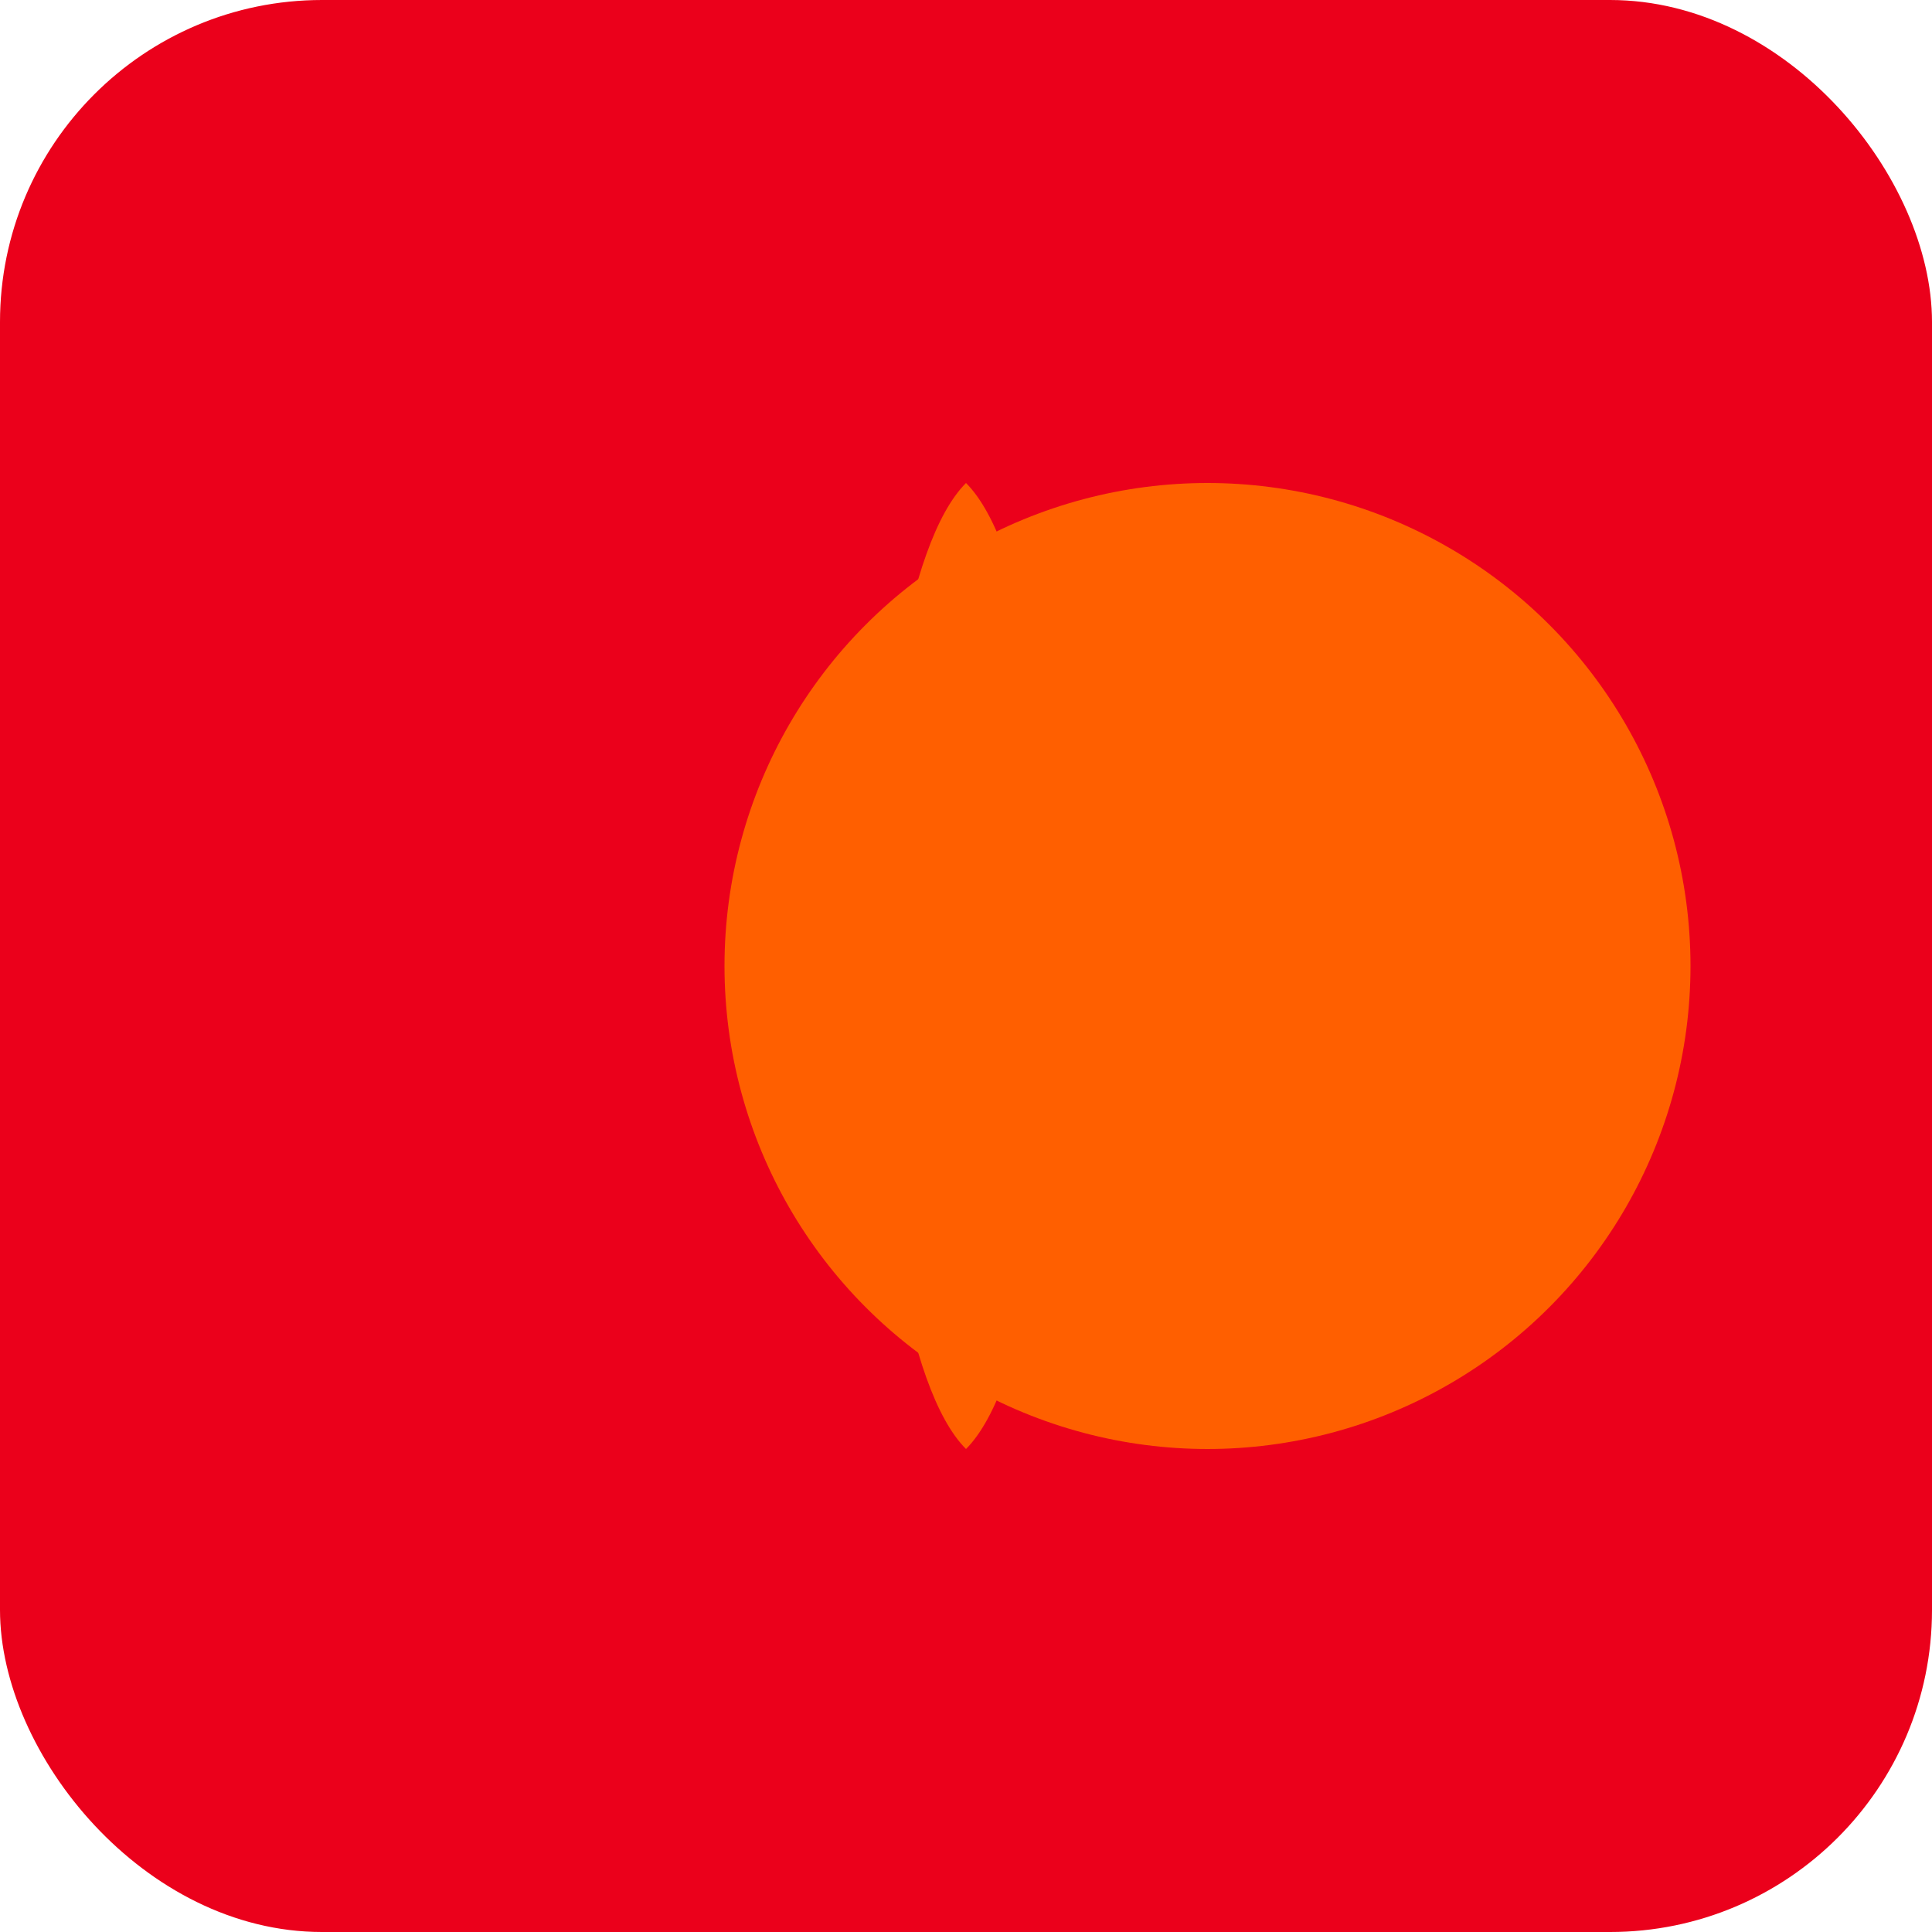 
<svg width="24" height="24" viewBox="0 0 24 24" fill="none" xmlns="http://www.w3.org/2000/svg">
  <rect width="24" height="24" rx="4" fill="#EB001B"/>
  <circle cx="9" cy="12" r="6" fill="#EB001B"/>
  <circle cx="15" cy="12" r="6" fill="#FF5F00"/>
  <path d="M12 6C13.5 7.5 13.5 16.5 12 18C10.5 16.5 10.5 7.5 12 6Z" fill="#FF5F00"/>
</svg>
